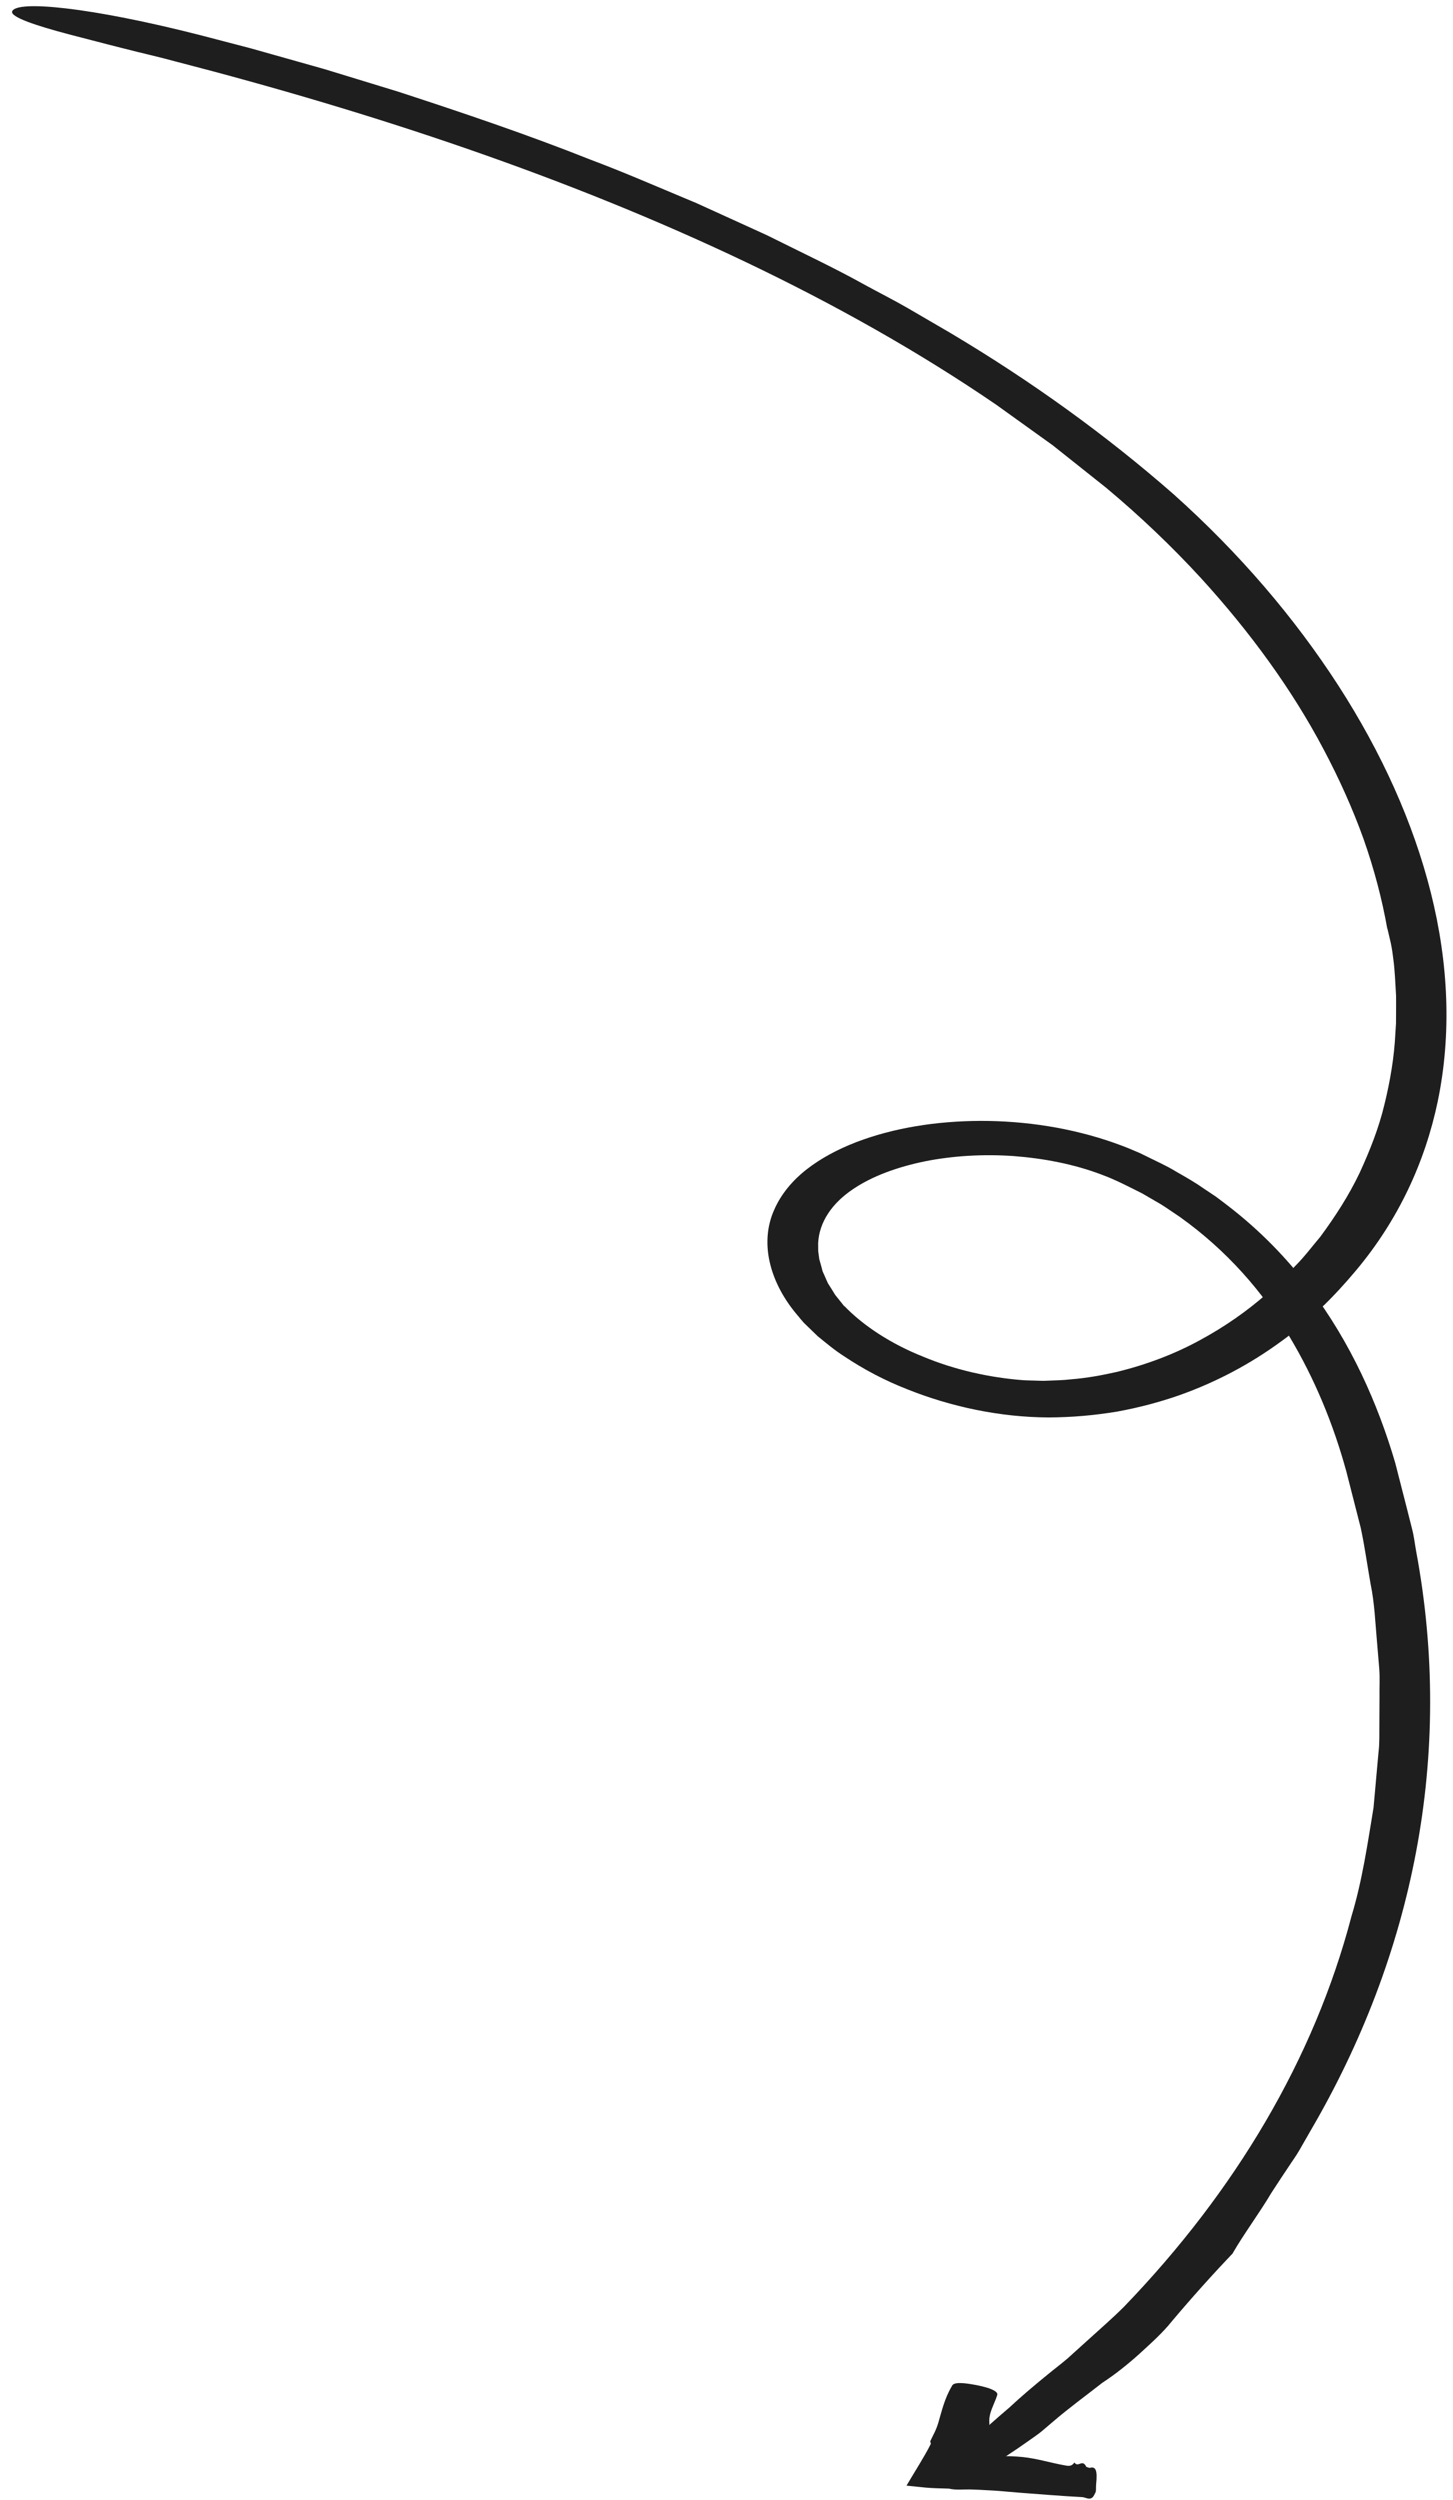 <svg width="100" height="172" viewBox="0 0 100 172" fill="none" xmlns="http://www.w3.org/2000/svg">
<path d="M58.089 89.834C59.449 91.246 61.372 92.481 63.553 93.347C65.716 94.247 68.113 94.783 70.424 94.957C70.696 94.978 70.964 94.972 71.238 94.986C71.509 94.991 71.776 95.011 72.057 94.993C72.61 94.973 73.162 94.961 73.702 94.898C74.796 94.812 75.848 94.618 76.875 94.385C78.915 93.887 80.835 93.157 82.549 92.222C84.271 91.295 85.828 90.205 87.203 88.995C87.904 88.399 88.534 87.758 89.141 87.1C89.781 86.462 90.299 85.76 90.871 85.085C91.905 83.685 92.837 82.234 93.566 80.711C94.269 79.182 94.892 77.621 95.279 75.996C95.676 74.377 95.958 72.73 96.037 71.047L96.077 70.418L96.081 69.785C96.078 69.36 96.091 68.939 96.082 68.517C96.028 67.665 96.007 66.816 95.889 65.958C95.849 65.611 95.797 65.261 95.725 64.91L95.48 63.859L95.482 63.922C95.116 61.851 94.567 59.77 93.836 57.699C93.089 55.627 92.165 53.571 91.084 51.536C88.933 47.465 86.063 43.508 82.652 39.772C80.668 37.613 78.489 35.531 76.12 33.552L72.444 30.63L68.556 27.84C63.243 24.207 57.428 20.94 51.312 18.023C39.063 12.187 25.704 7.75 12.106 4.236C11.049 3.943 9.787 3.662 8.509 3.333C7.229 3.014 5.933 2.667 4.768 2.369C2.441 1.756 0.686 1.164 0.838 0.78C1.144 7.00362e-05 6.246 0.492 13.804 2.424L17.224 3.316L20.629 4.275L22.331 4.756L24.021 5.272L27.4 6.306C31.869 7.763 36.322 9.267 40.653 10.99C42.843 11.81 44.963 12.733 47.105 13.628L47.909 13.964L51.84 15.753C52.367 15.989 52.892 16.229 53.397 16.487C55.443 17.505 57.518 18.482 59.487 19.58C60.476 20.121 61.498 20.635 62.467 21.194L65.365 22.882C70.98 26.218 76.137 29.947 80.759 33.994C85.325 38.077 89.112 42.53 92.106 47.159C95.09 51.785 97.269 56.599 98.48 61.437C99.692 66.271 99.913 71.14 98.947 75.791C98.072 79.959 96.234 83.954 93.289 87.45C91.828 89.194 90.161 90.862 88.137 92.315C86.132 93.779 83.814 95.055 81.141 96.001C79.799 96.466 78.376 96.848 76.873 97.12C75.358 97.371 73.785 97.514 72.159 97.521C68.831 97.504 65.449 96.793 62.399 95.566C60.864 94.965 59.427 94.201 58.118 93.327C57.447 92.902 56.866 92.41 56.272 91.927L55.469 91.15C55.192 90.895 54.993 90.603 54.751 90.331C52.933 88.107 52.279 85.44 53.295 83.207C53.755 82.161 54.528 81.226 55.511 80.457C56.494 79.688 57.669 79.066 58.941 78.575C61.495 77.6 64.43 77.129 67.481 77.117C70.531 77.112 73.74 77.584 76.753 78.655C77.127 78.79 77.505 78.929 77.868 79.086L78.417 79.317L78.925 79.564C79.593 79.9 80.294 80.207 80.914 80.589C81.554 80.956 82.2 81.318 82.782 81.728L83.677 82.326C83.965 82.534 84.234 82.75 84.516 82.961C86.732 84.664 88.553 86.564 90.047 88.519C91.546 90.48 92.728 92.499 93.701 94.53C94.668 96.559 95.426 98.606 96.023 100.642L96.803 103.686L97.188 105.209C97.32 105.716 97.371 106.224 97.465 106.73C98.772 113.734 98.725 120.699 97.462 127.396C96.198 134.099 93.733 140.546 90.203 146.583C89.997 146.941 89.791 147.299 89.584 147.661C89.387 148.025 89.155 148.382 88.912 148.732C88.437 149.439 87.966 150.151 87.506 150.861C86.646 152.308 85.627 153.66 84.84 155.02L84.886 154.981C83.496 156.439 82.055 158.04 80.678 159.674C80.019 160.504 79.183 161.242 78.394 161.967C77.591 162.686 76.753 163.357 75.865 163.936C74.745 164.812 73.556 165.682 72.521 166.569C72.223 166.823 71.938 167.065 71.666 167.296C71.385 167.52 71.094 167.716 70.825 167.907C70.289 168.287 69.799 168.623 69.358 168.909C68.482 169.483 67.807 169.875 67.317 170.082C66.338 170.498 66.107 170.18 66.478 169.196C66.639 168.766 65.902 168.861 67.008 167.871C67.013 167.868 67.117 167.816 67.117 167.816L67.065 167.831C67.765 167.087 68.605 166.38 69.462 165.643C70.28 164.879 71.174 164.124 72.099 163.372C72.554 162.993 73.049 162.629 73.495 162.241C73.932 161.843 74.375 161.446 74.811 161.052C75.68 160.258 76.583 159.483 77.376 158.685C85.011 150.761 90.448 141.643 93.017 131.824C93.753 129.392 94.116 126.877 94.53 124.376L94.871 120.578C94.95 119.946 94.928 119.303 94.933 118.663L94.942 116.74C94.931 116.1 94.974 115.461 94.925 114.816L94.763 112.88C94.645 111.587 94.602 110.302 94.333 109.003C94.101 107.708 93.929 106.411 93.649 105.113L92.656 101.225C91.787 98.055 90.518 94.908 88.709 91.897C86.915 88.89 84.438 86.03 81.193 83.719C80.773 83.442 80.367 83.153 79.941 82.882L78.62 82.113C77.691 81.648 76.767 81.161 75.828 80.819C73.928 80.093 71.817 79.692 69.736 79.536C67.647 79.393 65.572 79.519 63.666 79.898C61.769 80.286 60.022 80.919 58.702 81.817C57.245 82.795 56.372 84.1 56.308 85.535L56.312 86.078L56.386 86.632L56.541 87.184L56.613 87.462C56.648 87.554 56.699 87.645 56.734 87.734L56.977 88.283L57.315 88.819L57.48 89.09L57.691 89.352L58.112 89.879C58.115 89.865 58.103 89.848 58.089 89.834Z" fill="#1E1E1E"/>
<path d="M65.333 171.218C64.805 171.199 64.219 171.196 63.702 171.146L62.388 171.012C62.941 170.068 63.592 169.07 64.05 168.164C64.078 168.107 64.033 168.035 64.025 167.971L64.013 167.975L64.359 167.267C64.439 167.092 64.51 166.912 64.565 166.728C64.816 165.874 65.006 165.026 65.49 164.203C65.56 164.074 65.594 163.838 66.778 164.021C68.014 164.213 68.714 164.501 68.636 164.768C68.442 165.405 68.041 165.988 68.089 166.661C68.12 167.158 68.01 167.625 67.85 168.078C67.809 168.191 67.764 168.303 67.719 168.415L67.603 168.682C67.571 168.756 67.55 168.8 67.548 168.836C67.546 168.899 67.518 168.955 67.484 169.014C67.566 169.036 67.717 169.042 67.834 169.029C67.884 169.022 67.936 169.007 67.972 168.989L67.985 168.98L68.083 168.979L68.29 168.978L68.708 168.978C69.263 168.977 69.82 168.988 70.374 169.043C71.337 169.139 72.305 169.443 73.269 169.614C73.494 169.654 73.741 169.721 73.94 169.424L73.937 169.412C74.211 169.813 74.489 169.138 74.763 169.719C74.85 169.741 74.946 169.806 75.032 169.783C75.423 169.682 75.537 169.99 75.438 170.923C75.416 171.129 75.461 171.404 75.367 171.539L75.36 171.523L75.362 171.538C75.118 172.153 74.776 171.816 74.481 171.801C73.018 171.728 71.546 171.598 70.079 171.491L68.729 171.375C68.499 171.356 68.295 171.346 68.042 171.333C67.635 171.306 67.22 171.289 66.789 171.275C66.329 171.263 65.744 171.331 65.322 171.219L65.333 171.218Z" fill="#1E1E1E"/>
</svg>
